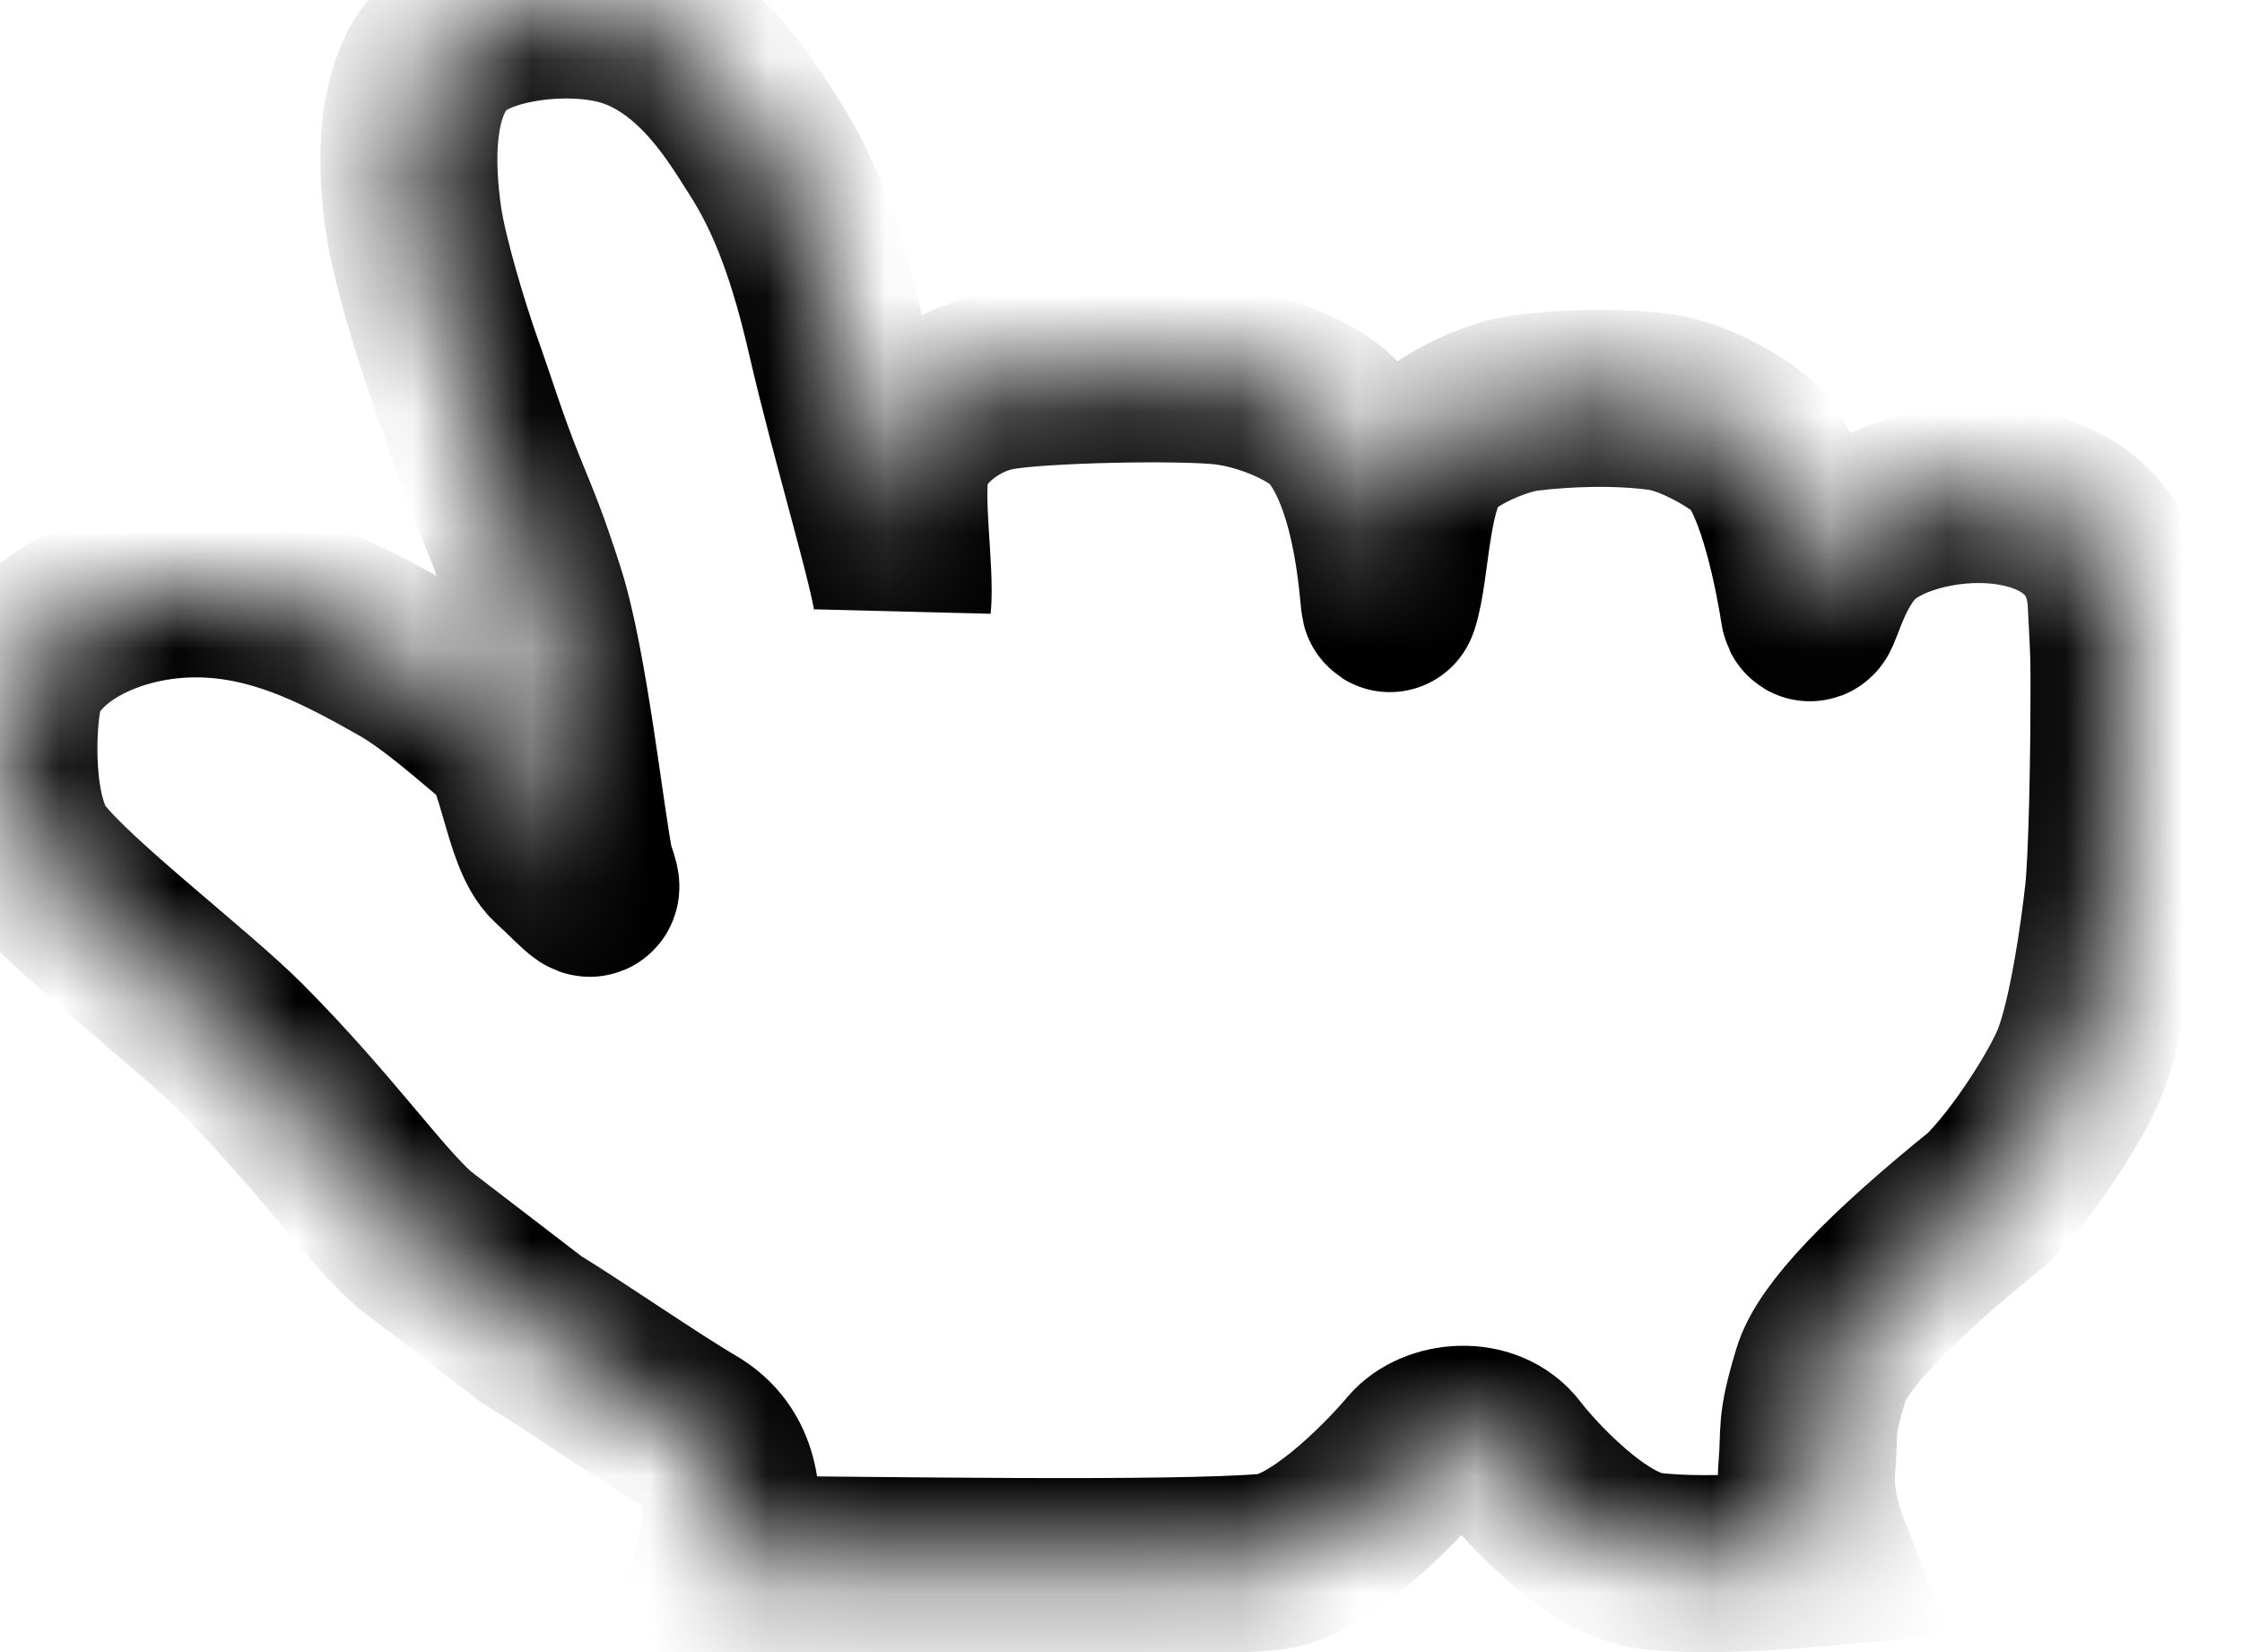 ﻿<?xml version="1.0" encoding="utf-8"?>
<svg version="1.1" xmlns:xlink="http://www.w3.org/1999/xlink" width="19px" height="14px" xmlns="http://www.w3.org/2000/svg">
  <defs>
    <pattern id="BGPattern" patternUnits="userSpaceOnUse" alignment="0 0" imageRepeat="None" />
    <mask fill="white" id="Clip471">
      <path d="M 3.511 10.504  C 3.174 10.208  2.764 9.604  2.035 8.87  C 1.622 8.455  0.597 7.674  0.292 7.277  C 0.027 6.926  0.055 6.151  0.118 5.86  C 0.23 5.343  0.995 4.94  1.81 4.995  C 2.427 5.035  2.949 5.317  3.42 5.584  C 3.703 5.745  4.052 6.057  4.263 6.233  C 4.456 6.395  4.504 7.079  4.71 7.27  C 4.983 7.523  5.069 7.648  4.964 7.37  C 4.88 6.961  4.742 5.646  4.543 5.029  C 4.391 4.561  4.354 4.488  4.209 4.129  C 4.056 3.747  3.978 3.479  3.834 3.074  C 3.734 2.788  3.555 2.202  3.506 1.873  C 3.439 1.422  3.403 0.688  3.82 0.35  C 4.146 0.086  4.896 0.006  5.36 0.169  C 5.968 0.382  6.313 0.995  6.471 1.239  C 6.755 1.679  6.931 2.187  7.084 2.854  C 7.279 3.703  7.638 4.882  7.649 5.13  C 7.678 4.826  7.569 4.186  7.645 3.894  C 7.714 3.63  8.034 3.323  8.436 3.24  C 8.775 3.17  10.064 3.144  10.414 3.194  C 10.786 3.247  11.177 3.432  11.324 3.605  C 11.753 4.119  11.762 5.169  11.78 5.113  C 11.882 4.804  11.864 4.101  12.117 3.809  C 12.283 3.616  12.707 3.442  12.933 3.414  C 13.282 3.371  13.71 3.358  14.077 3.408  C 14.373 3.448  14.773 3.692  14.881 3.809  C 15.14 4.092  15.287 4.893  15.331 5.174  C 15.349 5.29  15.419 4.851  15.679 4.568  C 16.161 4.042  17.868 3.94  17.933 5.094  C 17.963 5.633  17.957 5.608  17.957 5.97  C 17.957 6.396  17.943 7.27  17.909 7.578  C 17.873 7.907  17.77 8.652  17.622 9.013  C 17.52 9.26  17.181 9.818  16.848 10.152  C 15.998 10.839  15.526 11.336  15.433 11.645  C 15.293 12.108  15.34 12.112  15.312 12.44  C 15.294 12.659  15.342 12.912  15.456 13.199  C 14.821 13.256  14.333 13.266  13.991 13.228  C 13.526 13.176  12.952 12.536  12.803 12.34  C 12.599 12.07  12.163 12.121  11.993 12.321  C 11.726 12.636  11.151 13.202  10.745 13.237  C 9.952 13.306  7.415 13.263  6.127 13.254  C 6.274 12.699  6.184 12.326  5.857 12.135  C 5.495 11.922  4.872 11.49  4.499 11.262  C 4.499 11.262  3.511 10.504  3.511 10.504  Z " fill-rule="evenodd" />
    </mask>
  </defs>
  <g transform="matrix(1 0 0 1 -572 -221 )">
    <path d="M 3.511 10.504  C 3.174 10.208  2.764 9.604  2.035 8.87  C 1.622 8.455  0.597 7.674  0.292 7.277  C 0.027 6.926  0.055 6.151  0.118 5.86  C 0.23 5.343  0.995 4.94  1.81 4.995  C 2.427 5.035  2.949 5.317  3.42 5.584  C 3.703 5.745  4.052 6.057  4.263 6.233  C 4.456 6.395  4.504 7.079  4.71 7.27  C 4.983 7.523  5.069 7.648  4.964 7.37  C 4.88 6.961  4.742 5.646  4.543 5.029  C 4.391 4.561  4.354 4.488  4.209 4.129  C 4.056 3.747  3.978 3.479  3.834 3.074  C 3.734 2.788  3.555 2.202  3.506 1.873  C 3.439 1.422  3.403 0.688  3.82 0.35  C 4.146 0.086  4.896 0.006  5.36 0.169  C 5.968 0.382  6.313 0.995  6.471 1.239  C 6.755 1.679  6.931 2.187  7.084 2.854  C 7.279 3.703  7.638 4.882  7.649 5.13  C 7.678 4.826  7.569 4.186  7.645 3.894  C 7.714 3.63  8.034 3.323  8.436 3.24  C 8.775 3.17  10.064 3.144  10.414 3.194  C 10.786 3.247  11.177 3.432  11.324 3.605  C 11.753 4.119  11.762 5.169  11.78 5.113  C 11.882 4.804  11.864 4.101  12.117 3.809  C 12.283 3.616  12.707 3.442  12.933 3.414  C 13.282 3.371  13.71 3.358  14.077 3.408  C 14.373 3.448  14.773 3.692  14.881 3.809  C 15.14 4.092  15.287 4.893  15.331 5.174  C 15.349 5.29  15.419 4.851  15.679 4.568  C 16.161 4.042  17.868 3.94  17.933 5.094  C 17.963 5.633  17.957 5.608  17.957 5.97  C 17.957 6.396  17.943 7.27  17.909 7.578  C 17.873 7.907  17.77 8.652  17.622 9.013  C 17.52 9.26  17.181 9.818  16.848 10.152  C 15.998 10.839  15.526 11.336  15.433 11.645  C 15.293 12.108  15.34 12.112  15.312 12.44  C 15.294 12.659  15.342 12.912  15.456 13.199  C 14.821 13.256  14.333 13.266  13.991 13.228  C 13.526 13.176  12.952 12.536  12.803 12.34  C 12.599 12.07  12.163 12.121  11.993 12.321  C 11.726 12.636  11.151 13.202  10.745 13.237  C 9.952 13.306  7.415 13.263  6.127 13.254  C 6.274 12.699  6.184 12.326  5.857 12.135  C 5.495 11.922  4.872 11.49  4.499 11.262  C 4.499 11.262  3.511 10.504  3.511 10.504  Z " fill-rule="nonzero" fill="rgba(255, 255, 255, 0)" stroke="none" transform="matrix(1 0 0 1 572 221 )" class="fill" />
    <path d="M 3.511 10.504  C 3.174 10.208  2.764 9.604  2.035 8.87  C 1.622 8.455  0.597 7.674  0.292 7.277  C 0.027 6.926  0.055 6.151  0.118 5.86  C 0.23 5.343  0.995 4.94  1.81 4.995  C 2.427 5.035  2.949 5.317  3.42 5.584  C 3.703 5.745  4.052 6.057  4.263 6.233  C 4.456 6.395  4.504 7.079  4.71 7.27  C 4.983 7.523  5.069 7.648  4.964 7.37  C 4.88 6.961  4.742 5.646  4.543 5.029  C 4.391 4.561  4.354 4.488  4.209 4.129  C 4.056 3.747  3.978 3.479  3.834 3.074  C 3.734 2.788  3.555 2.202  3.506 1.873  C 3.439 1.422  3.403 0.688  3.82 0.35  C 4.146 0.086  4.896 0.006  5.36 0.169  C 5.968 0.382  6.313 0.995  6.471 1.239  C 6.755 1.679  6.931 2.187  7.084 2.854  C 7.279 3.703  7.638 4.882  7.649 5.13  C 7.678 4.826  7.569 4.186  7.645 3.894  C 7.714 3.63  8.034 3.323  8.436 3.24  C 8.775 3.17  10.064 3.144  10.414 3.194  C 10.786 3.247  11.177 3.432  11.324 3.605  C 11.753 4.119  11.762 5.169  11.78 5.113  C 11.882 4.804  11.864 4.101  12.117 3.809  C 12.283 3.616  12.707 3.442  12.933 3.414  C 13.282 3.371  13.71 3.358  14.077 3.408  C 14.373 3.448  14.773 3.692  14.881 3.809  C 15.14 4.092  15.287 4.893  15.331 5.174  C 15.349 5.29  15.419 4.851  15.679 4.568  C 16.161 4.042  17.868 3.94  17.933 5.094  C 17.963 5.633  17.957 5.608  17.957 5.97  C 17.957 6.396  17.943 7.27  17.909 7.578  C 17.873 7.907  17.77 8.652  17.622 9.013  C 17.52 9.26  17.181 9.818  16.848 10.152  C 15.998 10.839  15.526 11.336  15.433 11.645  C 15.293 12.108  15.34 12.112  15.312 12.44  C 15.294 12.659  15.342 12.912  15.456 13.199  C 14.821 13.256  14.333 13.266  13.991 13.228  C 13.526 13.176  12.952 12.536  12.803 12.34  C 12.599 12.07  12.163 12.121  11.993 12.321  C 11.726 12.636  11.151 13.202  10.745 13.237  C 9.952 13.306  7.415 13.263  6.127 13.254  C 6.274 12.699  6.184 12.326  5.857 12.135  C 5.495 11.922  4.872 11.49  4.499 11.262  C 4.499 11.262  3.511 10.504  3.511 10.504  Z " stroke-width="1.5" stroke-dasharray="0" stroke="rgba(0, 0, 0, 1)" fill="none" transform="matrix(1 0 0 1 572 221 )" class="stroke" mask="url(#Clip471)" />
  </g>
</svg>